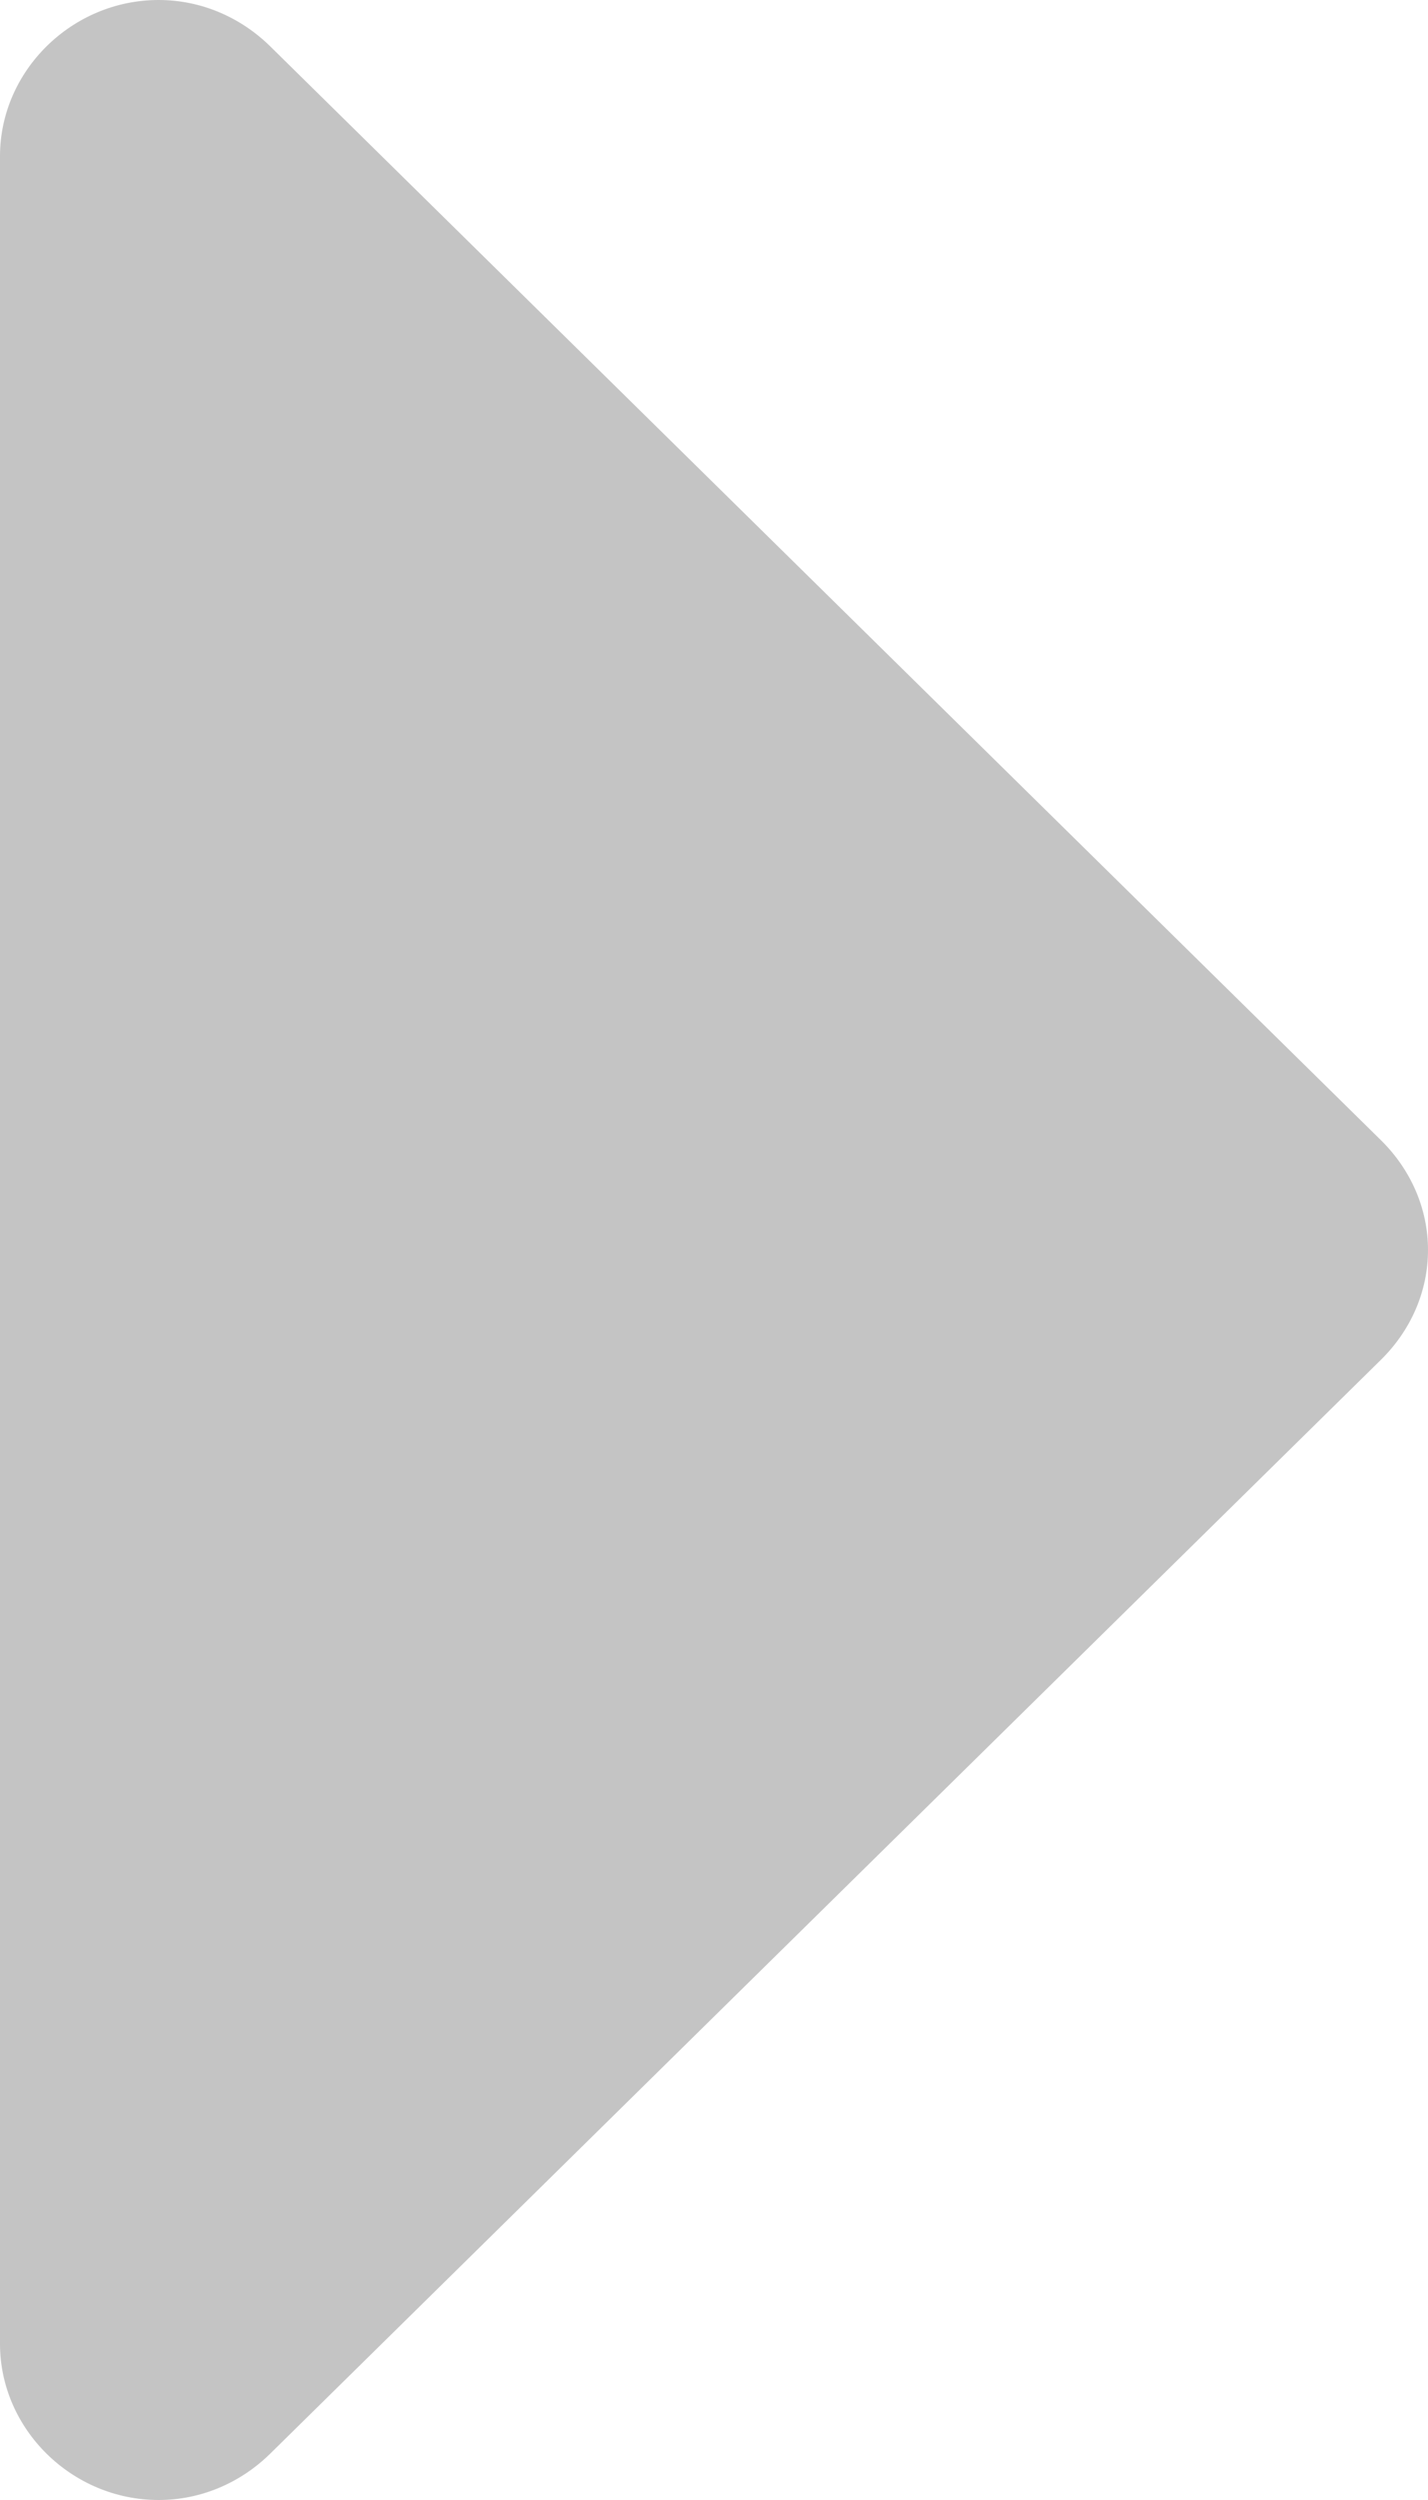<svg width="28" height="49" viewBox="0 0 28 49" fill="none" xmlns="http://www.w3.org/2000/svg">
<path d="M1.90735e-06 45.938C1.90735e-06 47.612 1.41 49 3.111 49C3.938 49 4.715 48.665 5.299 48.091L27.076 26.653C27.66 26.079 28 25.314 28 24.5C28 23.686 27.66 22.921 27.076 22.347L5.299 0.909C4.715 0.335 3.938 0 3.111 0C1.41 0 1.90735e-06 1.388 1.90735e-06 3.062L1.90735e-06 45.938Z" fill="#C4C4C4"/>
</svg>
